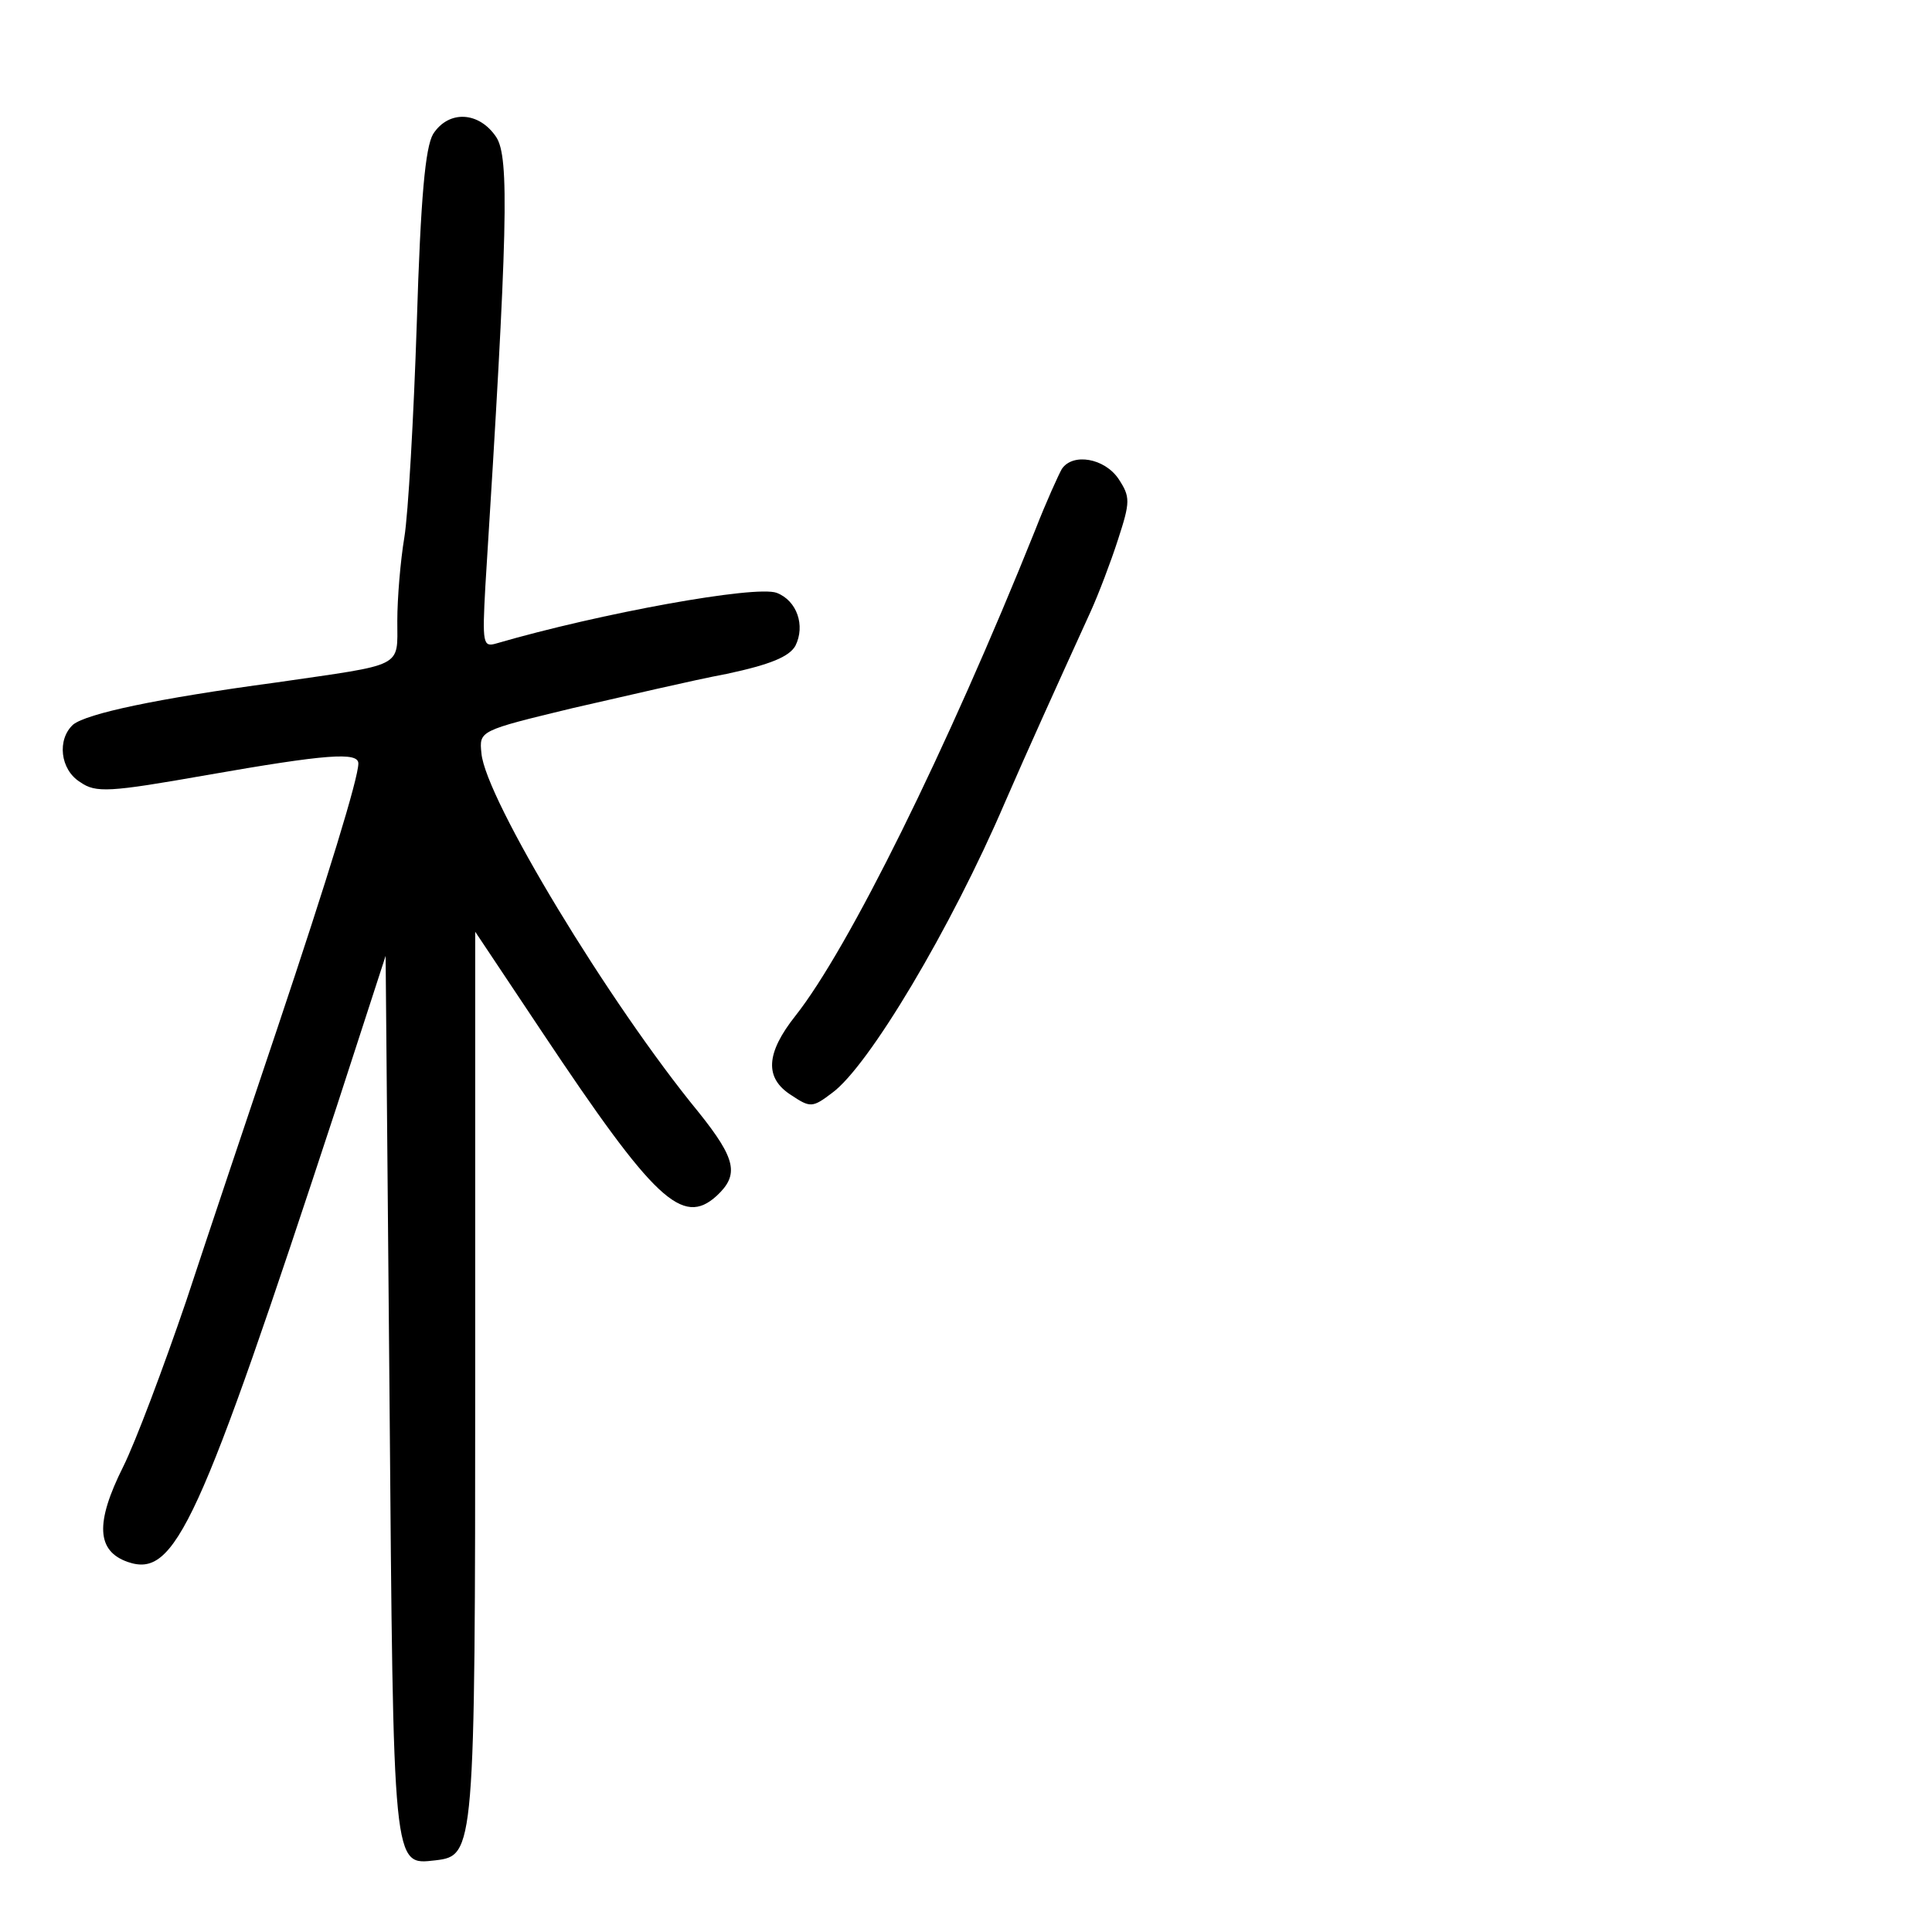 <?xml version="1.0" standalone="no"?>
<!DOCTYPE svg PUBLIC "-//W3C//DTD SVG 20010904//EN"
 "http://www.w3.org/TR/2001/REC-SVG-20010904/DTD/svg10.dtd">
<svg version="1.0" xmlns="http://www.w3.org/2000/svg"
 width="248pt" height="248pt" viewBox="0 0 248 248"
 preserveAspectRatio="xMidYMid meet">
<g transform="translate(0,248) scale(0.1,-0.1)"
fill="#000000" stroke="none">
<path d="M556 2308 c-10 -17 -16 -80 -21 -243 -4 -121 -11 -245 -16 -275 -5
-30 -9 -78 -9 -107 0 -61 10 -55 -155 -79 -156 -21 -243 -40 -261 -54 -21 -19
-17 -58 9 -74 20 -14 37 -13 162 9 154 27 195 30 195 15 0 -19 -39 -146 -104
-340 -36 -107 -89 -265 -117 -350 -29 -85 -65 -181 -81 -213 -36 -72 -34 -108
6 -122 61 -21 91 45 268 584 l63 194 5 -565 c5 -612 4 -602 59 -596 50 6 51
10 51 623 l0 569 86 -129 c144 -216 180 -250 224 -210 29 27 25 47 -23 107
-115 140 -274 403 -279 461 -3 29 -3 29 117 58 66 15 155 36 198 44 56 12 80
22 88 36 13 26 2 58 -24 68 -27 10 -226 -26 -360 -65 -17 -5 -18 0 -14 73 29
460 31 551 14 577 -22 33 -61 35 -81 4z"/>
<path d="M1363 1878 c-4 -7 -20 -42 -34 -78 -114 -284 -240 -538 -308 -624
-38 -48 -40 -80 -5 -102 24 -16 27 -16 52 3 47 34 153 212 222 373 30 69 64
144 110 245 10 22 26 64 35 92 16 49 16 55 1 78 -18 27 -59 34 -73 13z"/>
</g>
</svg>
